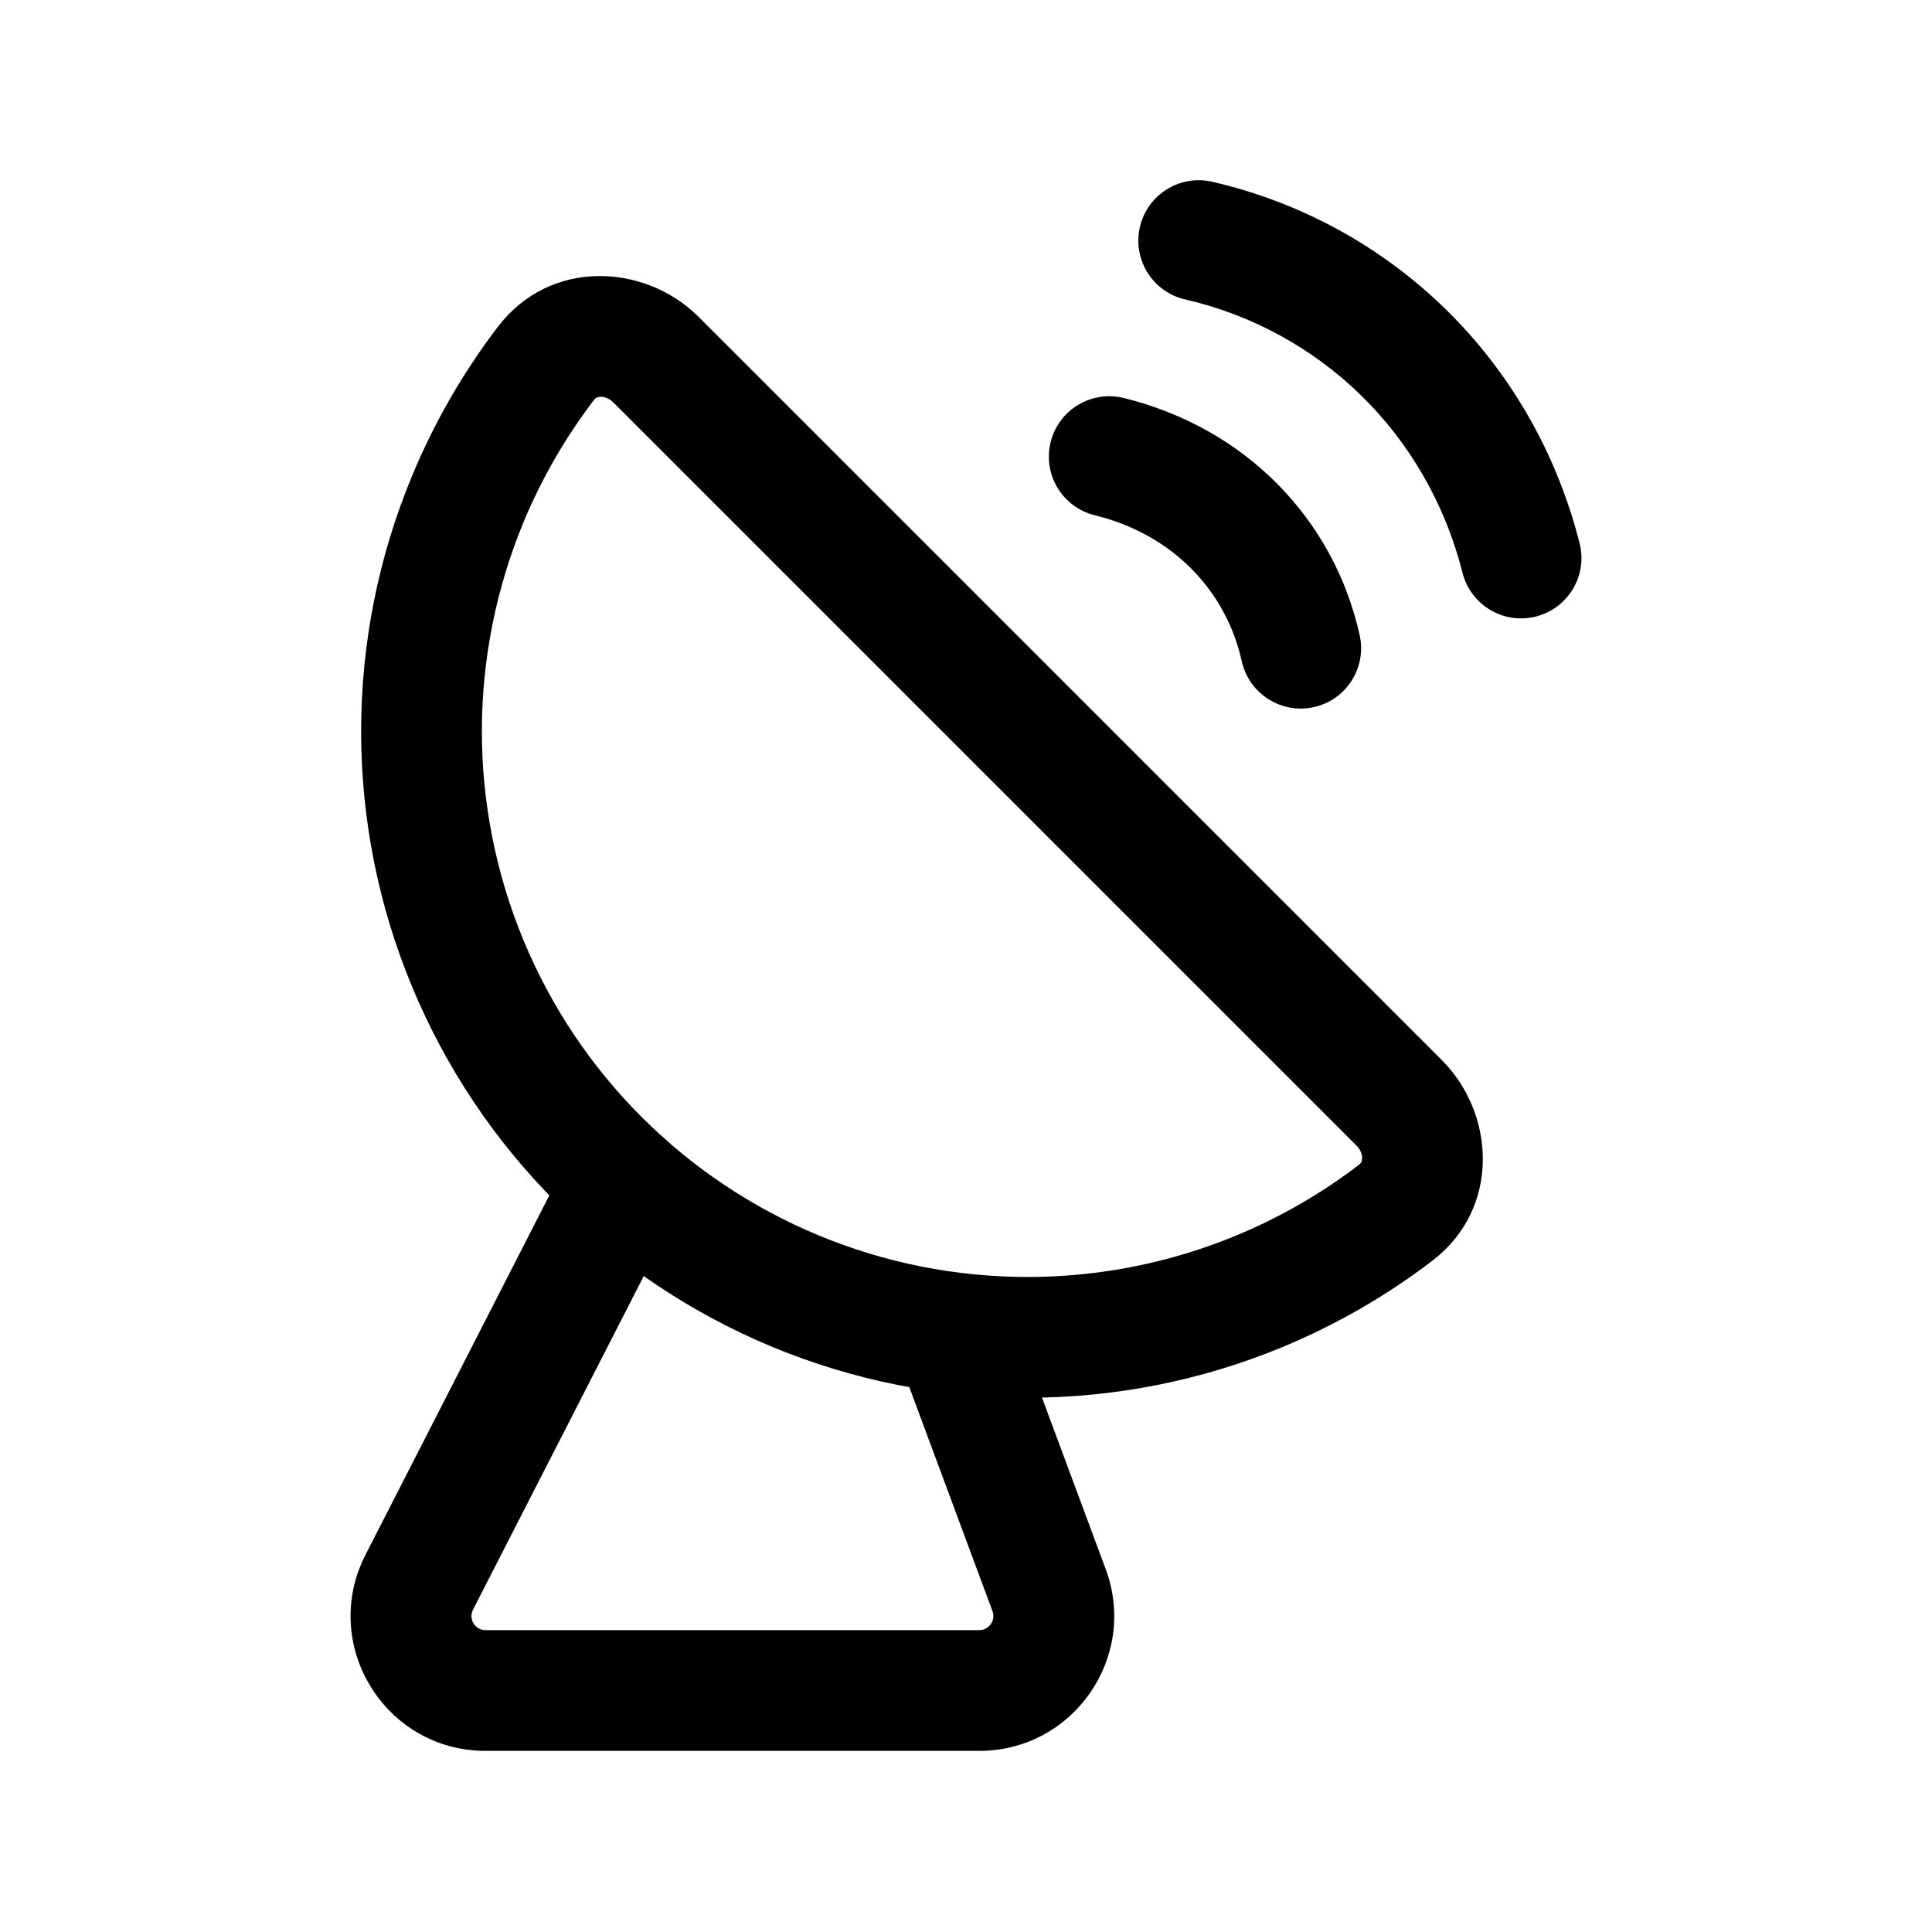 <svg width="24" height="24" viewBox="0 0 24 24" fill="none" xmlns="http://www.w3.org/2000/svg">
<path fill-rule="evenodd" clip-rule="evenodd" d="M8.088 14.027C8.456 14.216 8.602 14.668 8.414 15.037L5.876 19.996C5.817 20.111 5.9 20.25 6.032 20.25H12.165C12.287 20.25 12.372 20.128 12.329 20.014L11.183 16.928C11.039 16.54 11.237 16.108 11.625 15.964C12.013 15.82 12.445 16.018 12.589 16.406L13.735 19.491C13.735 19.491 13.735 19.491 13.735 19.491C14.142 20.585 13.333 21.75 12.165 21.75H6.032C4.78 21.75 3.97 20.427 4.541 19.313L7.078 14.353C7.267 13.985 7.719 13.839 8.088 14.027Z" fill="black"/>
<path fill-rule="evenodd" clip-rule="evenodd" d="M7.461 4.929C7.421 4.93 7.398 4.943 7.379 4.968C7.023 5.434 6.728 5.946 6.502 6.49C6.162 7.312 5.986 8.194 5.986 9.084C5.986 9.974 6.162 10.856 6.502 11.678C6.843 12.501 7.342 13.248 7.972 13.877C8.601 14.507 9.349 15.006 10.171 15.347C10.993 15.688 11.875 15.863 12.765 15.863C13.655 15.863 14.537 15.688 15.359 15.347C15.904 15.121 16.415 14.826 16.881 14.47C16.906 14.451 16.92 14.428 16.921 14.389C16.921 14.343 16.903 14.282 16.851 14.231L7.618 4.998C7.567 4.947 7.506 4.928 7.461 4.929ZM6.187 4.057C6.84 3.204 8.018 3.276 8.679 3.937L17.912 13.17C18.573 13.832 18.646 15.01 17.792 15.662C17.223 16.097 16.598 16.457 15.933 16.733C14.929 17.149 13.852 17.363 12.765 17.363C11.678 17.363 10.601 17.149 9.597 16.733C8.593 16.317 7.68 15.707 6.911 14.938C6.142 14.169 5.533 13.257 5.117 12.252C4.7 11.248 4.486 10.171 4.486 9.084C4.486 7.997 4.7 6.92 5.117 5.916C5.392 5.251 5.752 4.626 6.187 4.057Z" fill="black"/>
<path fill-rule="evenodd" clip-rule="evenodd" d="M13.051 5.493C13.15 5.091 13.556 4.845 13.959 4.944C15.468 5.315 16.568 6.443 16.89 7.889C16.98 8.293 16.726 8.694 16.322 8.784C15.917 8.874 15.516 8.619 15.426 8.215C15.231 7.339 14.57 6.639 13.6 6.401C13.198 6.302 12.952 5.895 13.051 5.493Z" fill="black"/>
<path fill-rule="evenodd" clip-rule="evenodd" d="M14.16 2.821C14.253 2.417 14.655 2.165 15.059 2.258C17.252 2.763 19.036 4.439 19.622 6.747C19.724 7.149 19.481 7.557 19.079 7.659C18.678 7.76 18.27 7.518 18.168 7.116C17.723 5.361 16.375 4.1 14.723 3.72C14.319 3.627 14.067 3.224 14.16 2.821Z" fill="black"/>
</svg>